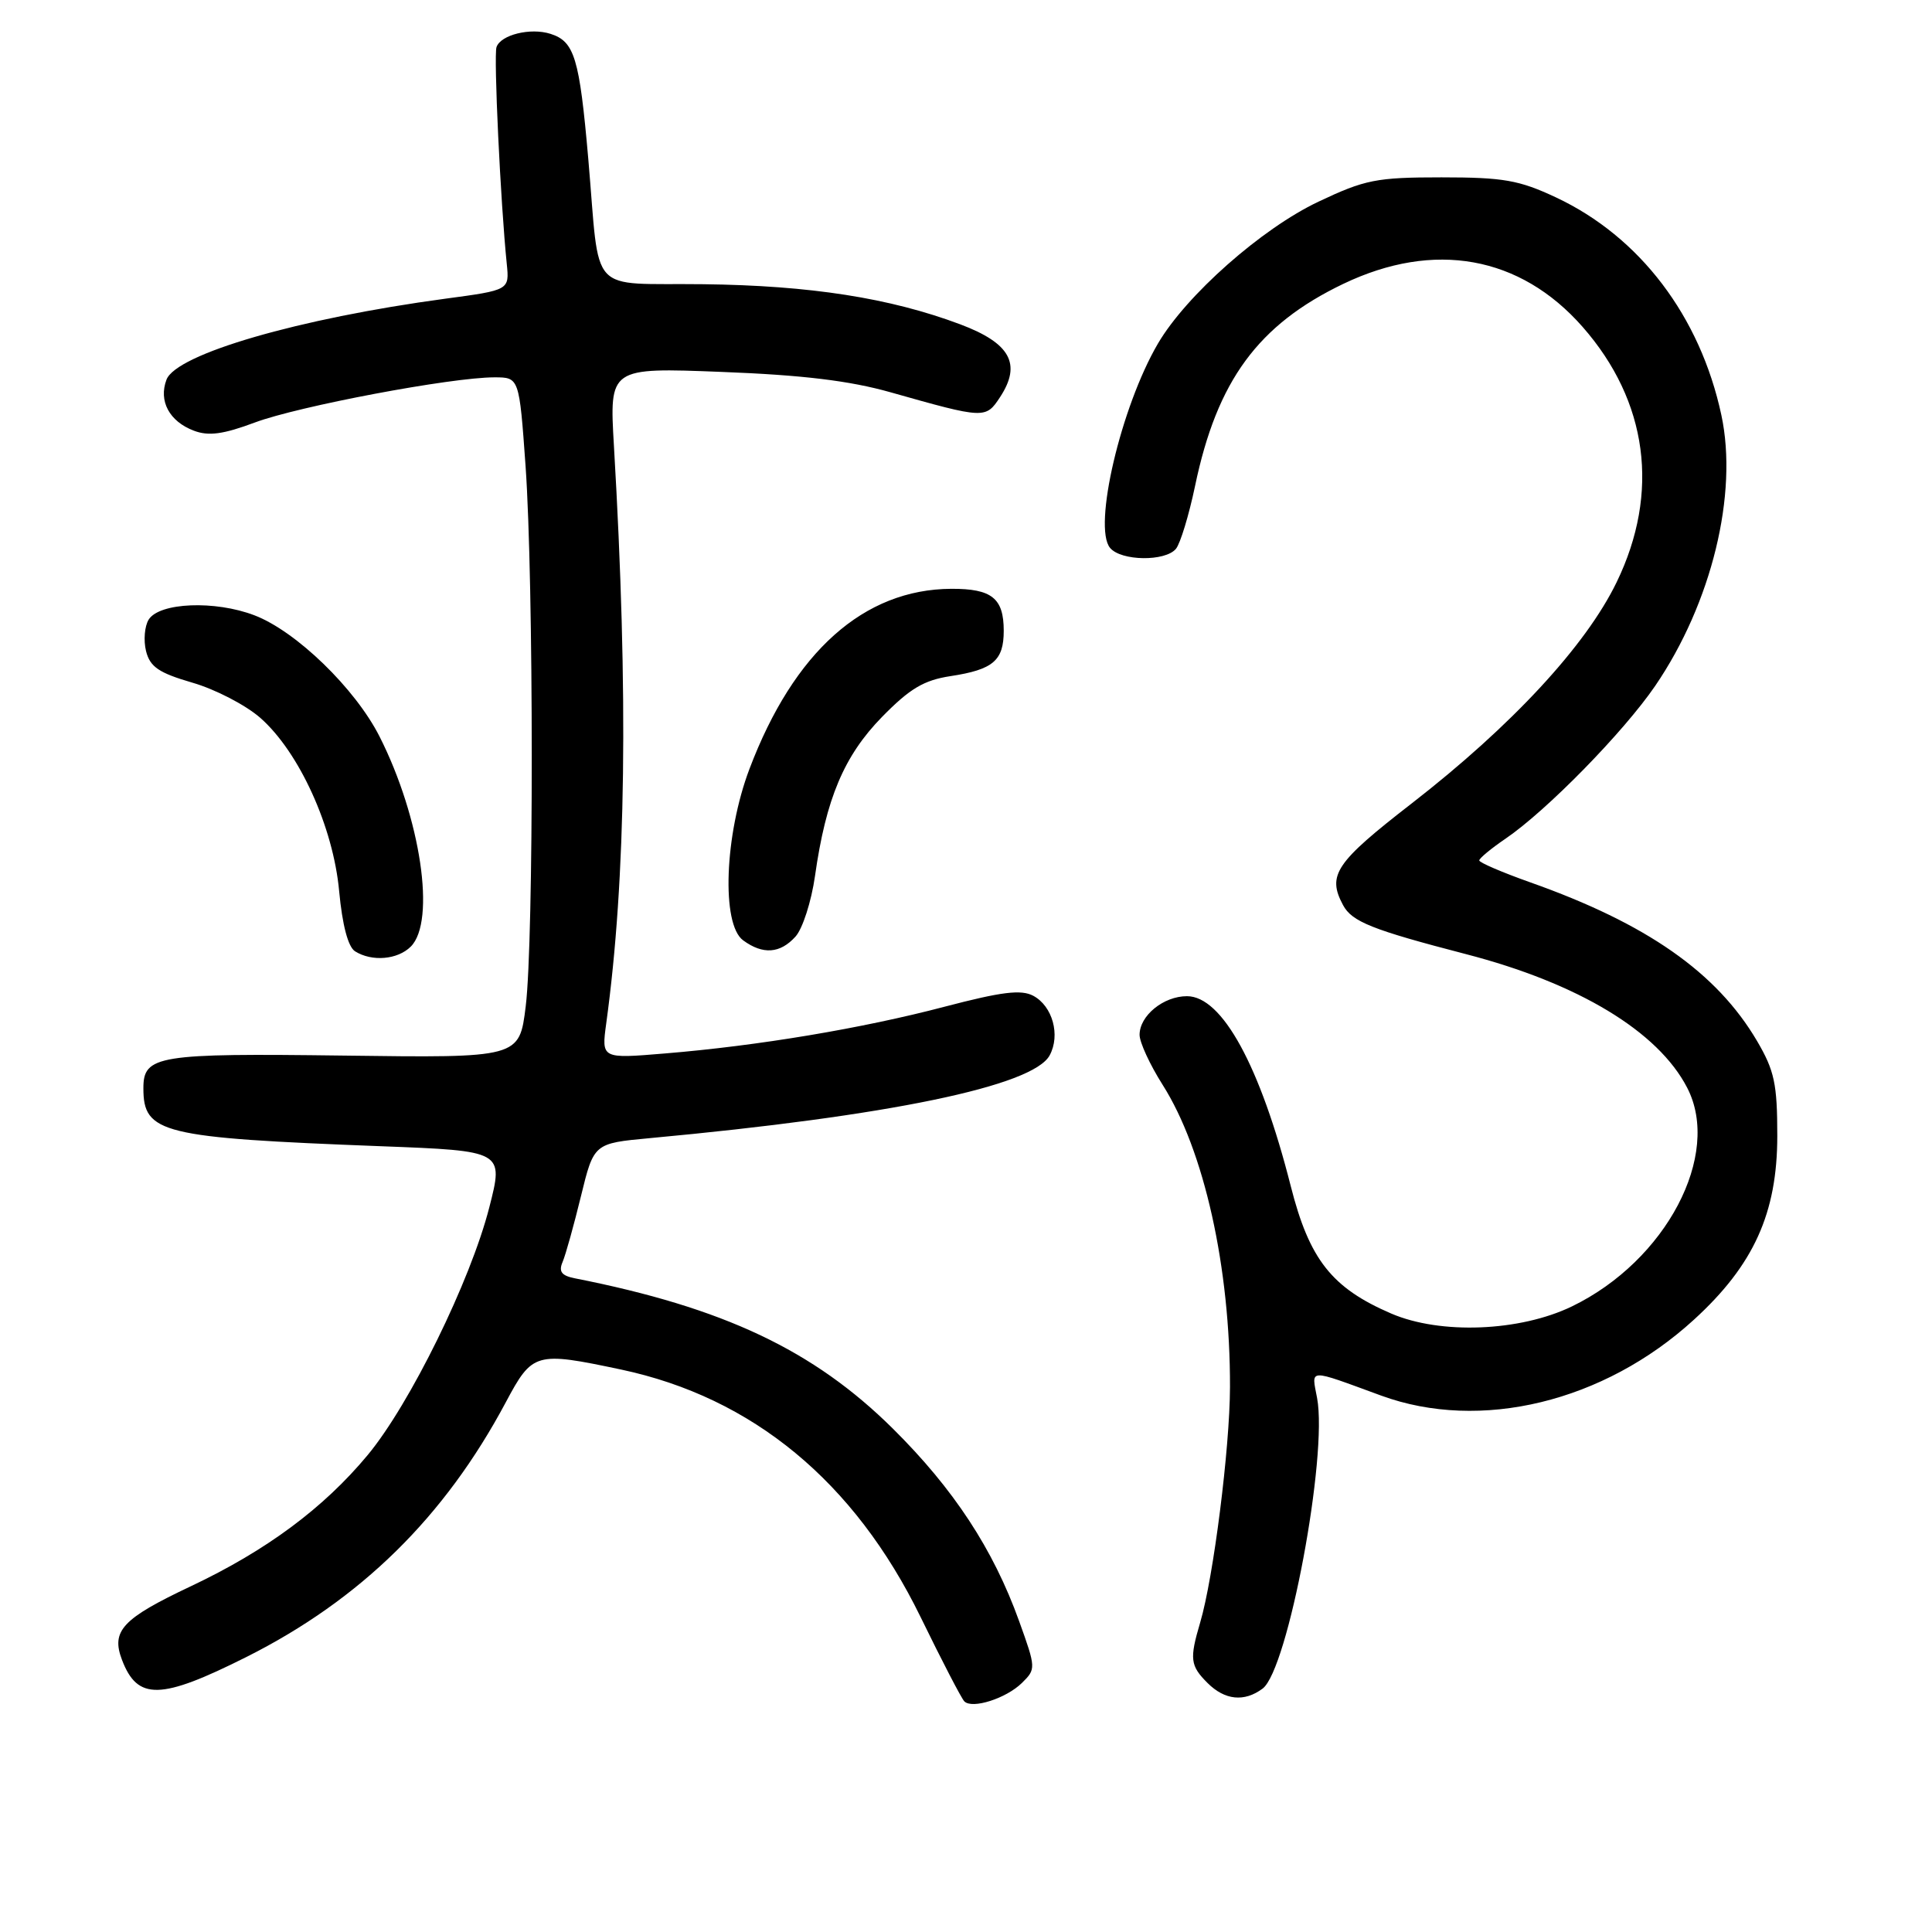 <?xml version="1.0" encoding="UTF-8" standalone="no"?>
<!DOCTYPE svg PUBLIC "-//W3C//DTD SVG 1.1//EN" "http://www.w3.org/Graphics/SVG/1.1/DTD/svg11.dtd" >
<svg xmlns="http://www.w3.org/2000/svg" xmlns:xlink="http://www.w3.org/1999/xlink" version="1.1" viewBox="0 0 256 256">
 <g >
 <path fill="currentColor"
d=" M 135.41 223.00 C 137.28 221.16 137.28 221.03 135.04 214.81 C 131.61 205.27 126.36 197.28 118.31 189.30 C 107.81 178.90 95.89 173.27 76.16 169.38 C 74.40 169.03 74.00 168.49 74.55 167.21 C 74.95 166.27 76.04 162.35 76.98 158.50 C 78.69 151.50 78.69 151.50 86.10 150.81 C 117.76 147.88 136.91 143.91 139.09 139.83 C 140.53 137.15 139.47 133.32 136.92 131.95 C 135.31 131.09 132.74 131.41 125.18 133.39 C 114.23 136.27 100.49 138.57 88.09 139.59 C 79.69 140.29 79.69 140.29 80.33 135.60 C 82.96 116.44 83.28 91.99 81.35 59.10 C 80.74 48.70 80.74 48.70 95.62 49.28 C 106.33 49.69 112.60 50.45 118.00 51.98 C 130.48 55.51 130.61 55.52 132.52 52.61 C 135.39 48.23 133.87 45.47 127.25 42.98 C 117.92 39.48 107.36 37.83 93.21 37.66 C 77.72 37.47 79.55 39.47 77.95 21.05 C 76.78 7.64 76.12 5.49 72.93 4.48 C 70.28 3.64 66.35 4.61 65.79 6.24 C 65.40 7.40 66.32 26.85 67.15 34.97 C 67.50 38.44 67.50 38.44 59.00 39.58 C 39.61 42.19 23.35 46.91 22.06 50.31 C 20.99 53.14 22.44 55.84 25.69 57.07 C 27.64 57.81 29.58 57.55 33.78 55.98 C 39.56 53.82 59.81 50.00 65.50 50.00 C 68.80 50.00 68.80 50.00 69.64 61.75 C 70.72 77.07 70.74 124.57 69.66 133.34 C 68.82 140.18 68.82 140.18 45.53 139.87 C 20.86 139.55 19.00 139.85 19.00 144.19 C 19.00 150.18 21.35 150.76 50.46 151.88 C 66.75 152.50 66.75 152.50 64.83 160.00 C 62.34 169.73 54.31 186.07 48.72 192.80 C 42.88 199.83 35.29 205.46 25.28 210.19 C 16.22 214.47 14.70 216.09 16.16 219.93 C 18.22 225.34 21.27 225.27 32.65 219.56 C 47.78 211.96 58.90 201.04 67.02 185.81 C 70.56 179.18 70.94 179.07 82.29 181.47 C 99.72 185.17 113.21 196.31 121.98 214.26 C 124.80 220.05 127.41 225.08 127.78 225.44 C 128.83 226.49 133.32 225.05 135.41 223.00 Z  M 167.30 223.75 C 170.65 221.26 175.96 192.93 174.52 185.24 C 173.78 181.29 173.16 181.32 183.00 184.92 C 196.16 189.74 212.52 185.78 224.45 174.87 C 232.38 167.63 235.50 160.74 235.50 150.50 C 235.50 143.62 235.12 141.86 232.82 137.94 C 227.48 128.86 218.21 122.38 202.75 116.91 C 199.04 115.59 196.00 114.29 196.01 114.01 C 196.01 113.73 197.58 112.43 199.49 111.13 C 204.95 107.41 215.13 97.01 219.33 90.87 C 226.80 79.92 230.33 65.45 228.09 55.00 C 225.28 41.90 217.28 31.37 206.18 26.16 C 201.28 23.86 199.20 23.50 191.00 23.50 C 182.38 23.50 180.87 23.80 174.71 26.72 C 167.18 30.28 157.19 39.11 153.43 45.53 C 148.53 53.90 144.79 69.84 147.09 72.60 C 148.54 74.35 154.40 74.43 155.82 72.72 C 156.40 72.01 157.54 68.27 158.35 64.40 C 161.26 50.44 166.70 43.03 178.00 37.61 C 190.04 31.85 201.43 33.90 209.70 43.31 C 218.36 53.17 219.97 65.28 214.21 77.15 C 210.13 85.57 200.31 96.17 187.08 106.44 C 176.94 114.30 175.83 115.95 177.96 119.93 C 179.14 122.13 181.78 123.19 194.22 126.42 C 209.15 130.29 219.70 136.66 223.56 144.13 C 228.16 153.02 220.76 167.06 208.30 173.10 C 201.40 176.44 190.87 176.86 184.34 174.05 C 176.47 170.66 173.50 166.90 171.03 157.16 C 166.98 141.22 161.94 132.00 157.28 132.00 C 154.17 132.00 151.00 134.58 151.00 137.12 C 151.00 138.12 152.37 141.08 154.04 143.72 C 159.56 152.41 163.02 167.95 162.98 183.82 C 162.96 191.88 160.79 209.05 159.03 214.99 C 157.60 219.83 157.71 220.71 160.00 223.00 C 162.29 225.29 164.87 225.56 167.30 223.75 Z  M 54.43 125.43 C 57.79 122.07 55.75 108.37 50.29 97.59 C 47.07 91.23 39.23 83.63 33.71 81.53 C 28.49 79.53 21.12 79.83 19.70 82.10 C 19.16 82.97 19.00 84.85 19.35 86.27 C 19.88 88.37 21.04 89.16 25.50 90.46 C 28.52 91.33 32.56 93.43 34.48 95.11 C 39.64 99.64 44.16 109.58 44.94 118.09 C 45.36 122.58 46.12 125.46 47.04 126.05 C 49.28 127.46 52.68 127.17 54.43 125.43 Z  M 105.41 124.10 C 106.35 123.06 107.51 119.45 107.99 116.08 C 109.44 105.84 111.83 100.16 116.87 95.00 C 120.55 91.24 122.41 90.13 125.95 89.59 C 131.60 88.73 133.00 87.53 133.00 83.58 C 133.00 79.26 131.42 78.00 126.05 78.02 C 114.46 78.08 105.19 86.35 99.31 101.88 C 96.00 110.62 95.56 122.47 98.47 124.60 C 101.09 126.52 103.37 126.36 105.41 124.10 Z "/>
</g>
</svg>